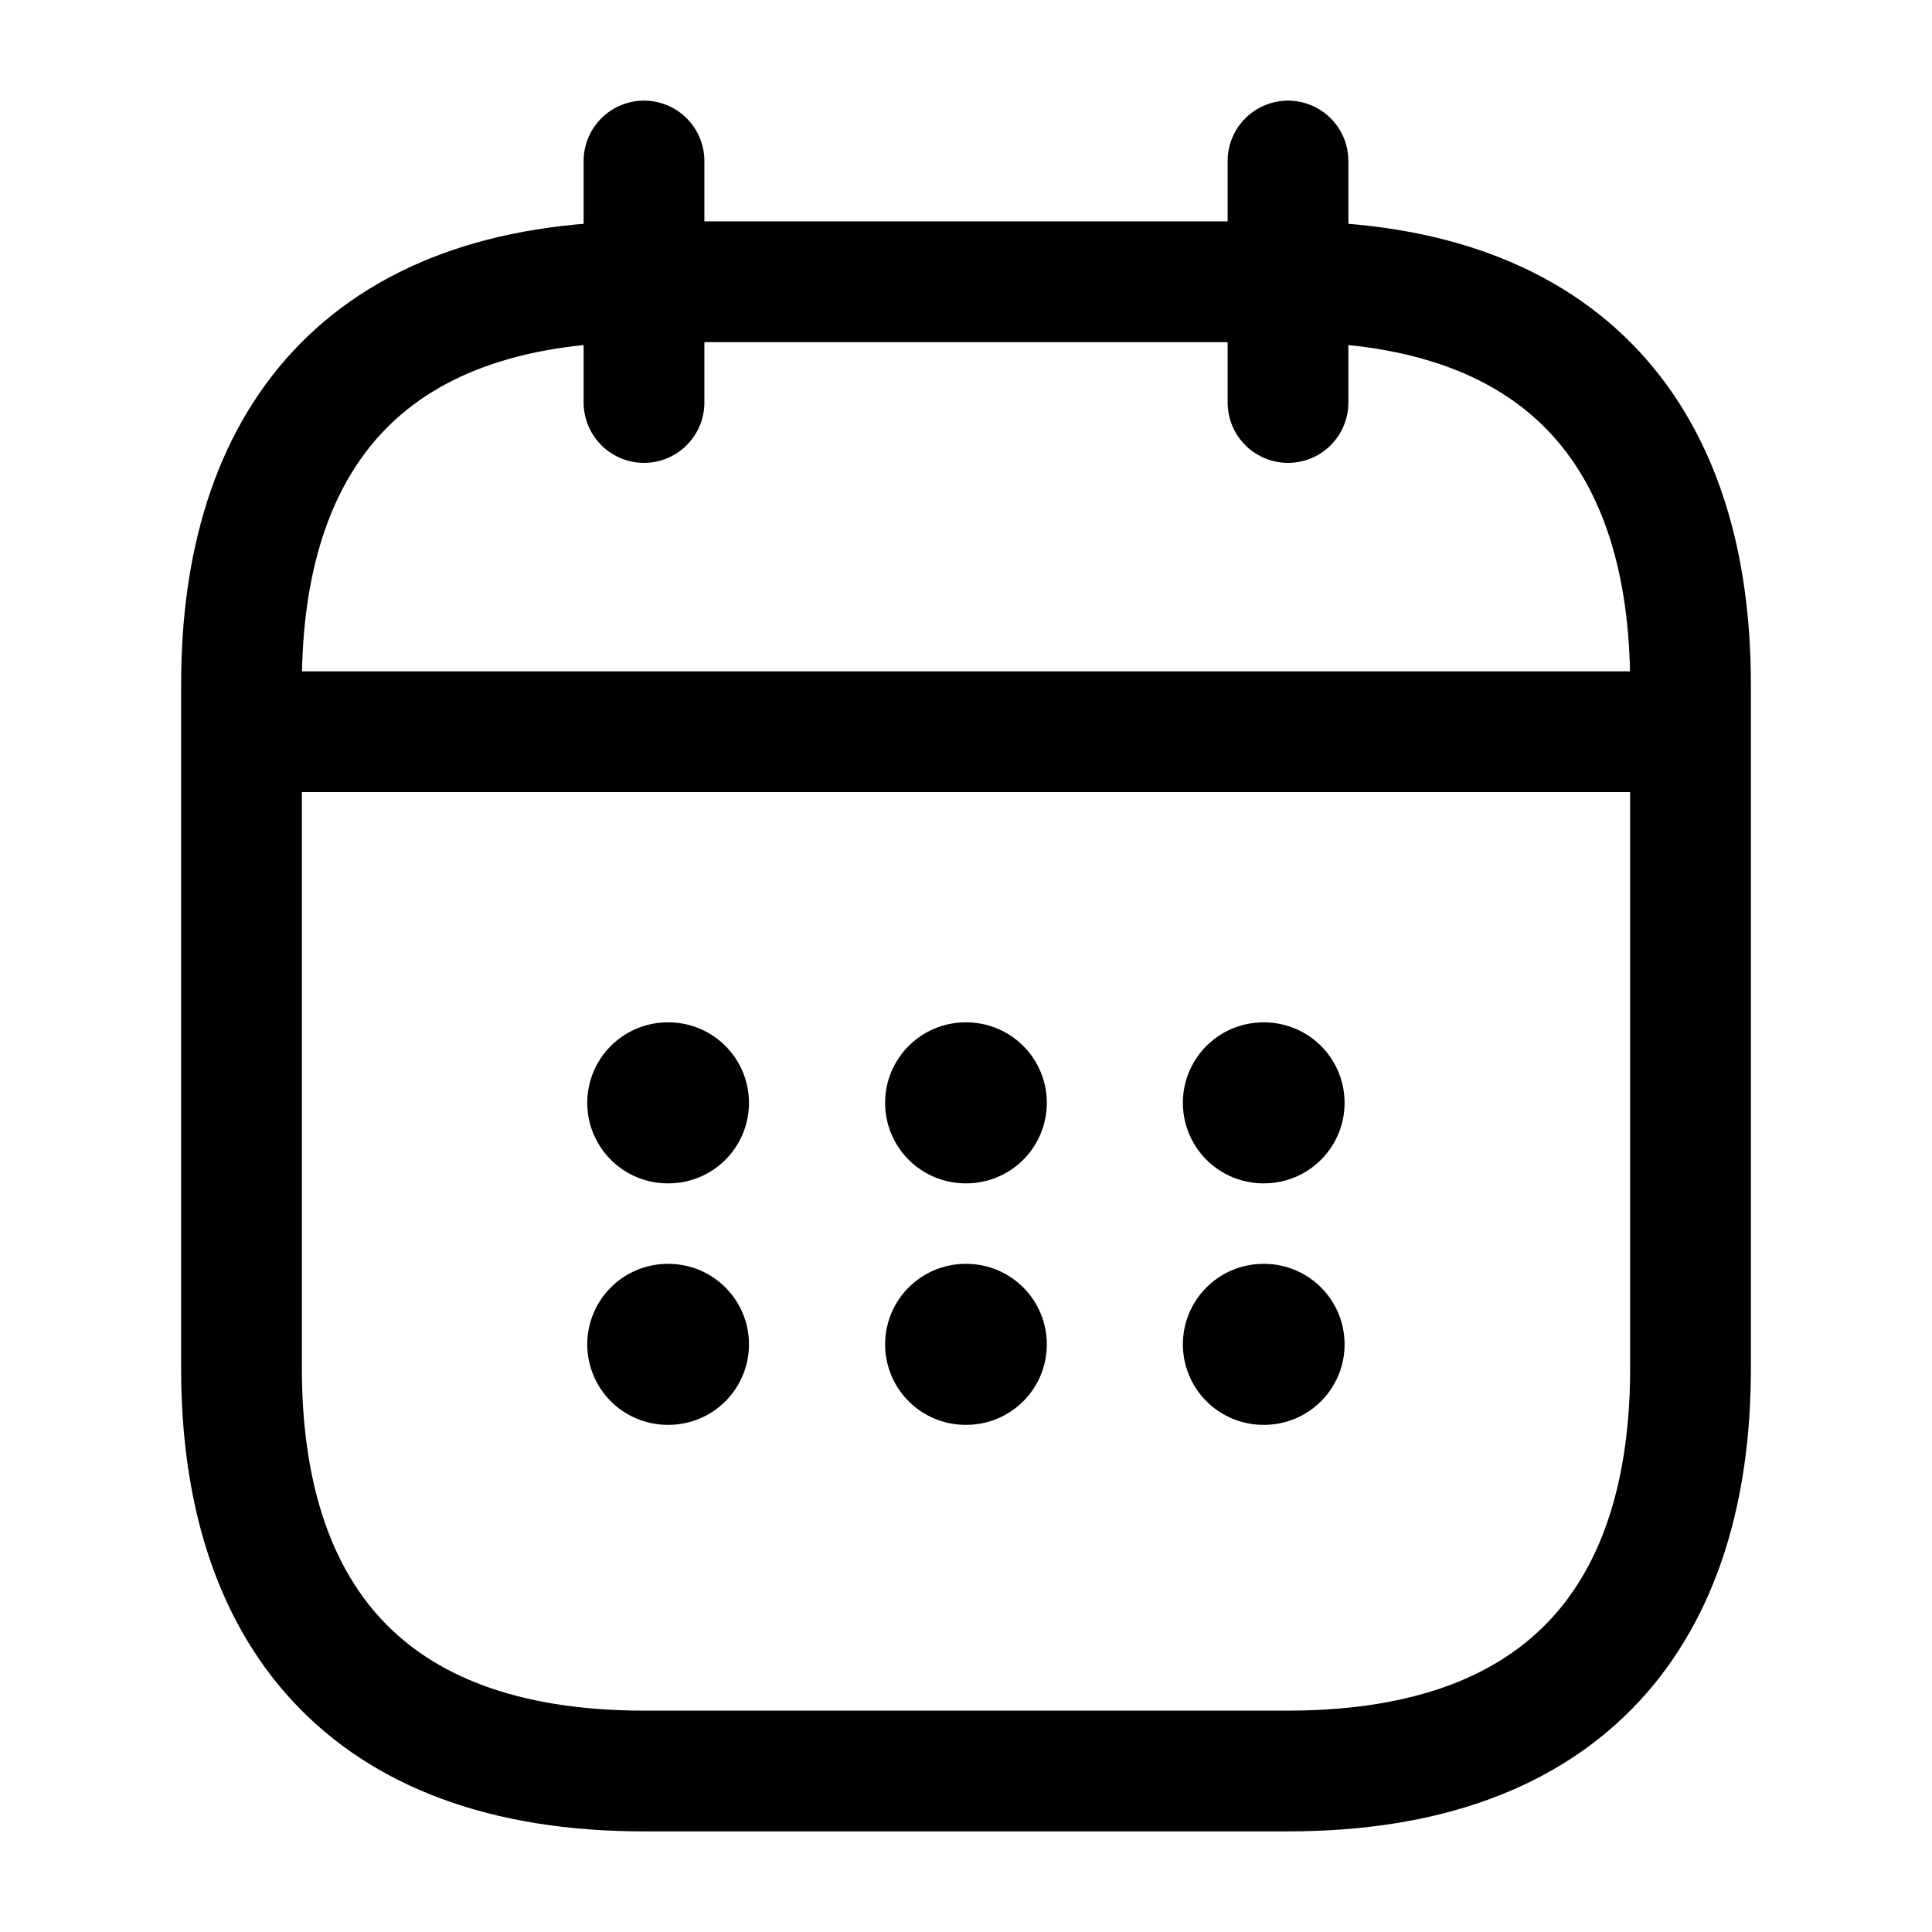 <svg width="24" height="24" viewBox="0 0 24 24" fill="none" xmlns="http://www.w3.org/2000/svg">
    <path d="M8 2V5" stroke="currentColor" stroke-width="1.5" stroke-miterlimit="10" stroke-linecap="round"
        stroke-linejoin="round" />
    <path d="M16 2V5" stroke="currentColor" stroke-width="1.5" stroke-miterlimit="10" stroke-linecap="round"
        stroke-linejoin="round" />
    <path d="M3.5 9.09H20.5" stroke="currentColor" stroke-width="1.5" stroke-miterlimit="10" stroke-linecap="round"
        stroke-linejoin="round" />
    <path d="M21 8.5V17C21 20 19.5 22 16 22H8C4.5 22 3 20 3 17V8.5C3 5.5 4.5 3.5 8 3.5H16C19.5 3.5 21 5.5 21 8.5Z"
        stroke="currentColor" stroke-width="1.5" stroke-miterlimit="10" stroke-linecap="round"
        stroke-linejoin="round" />
    <path d="M15.694 13.7H15.703" stroke="currentColor" stroke-width="2" stroke-linecap="round"
        stroke-linejoin="round" />
    <path d="M15.694 16.7H15.703" stroke="currentColor" stroke-width="2" stroke-linecap="round"
        stroke-linejoin="round" />
    <path d="M11.995 13.7H12.004" stroke="currentColor" stroke-width="2" stroke-linecap="round"
        stroke-linejoin="round" />
    <path d="M11.995 16.7H12.004" stroke="currentColor" stroke-width="2" stroke-linecap="round"
        stroke-linejoin="round" />
    <path d="M8.295 13.7H8.304" stroke="currentColor" stroke-width="2" stroke-linecap="round"
        stroke-linejoin="round" />
    <path d="M8.295 16.7H8.304" stroke="currentColor" stroke-width="2" stroke-linecap="round"
        stroke-linejoin="round" />
</svg>
